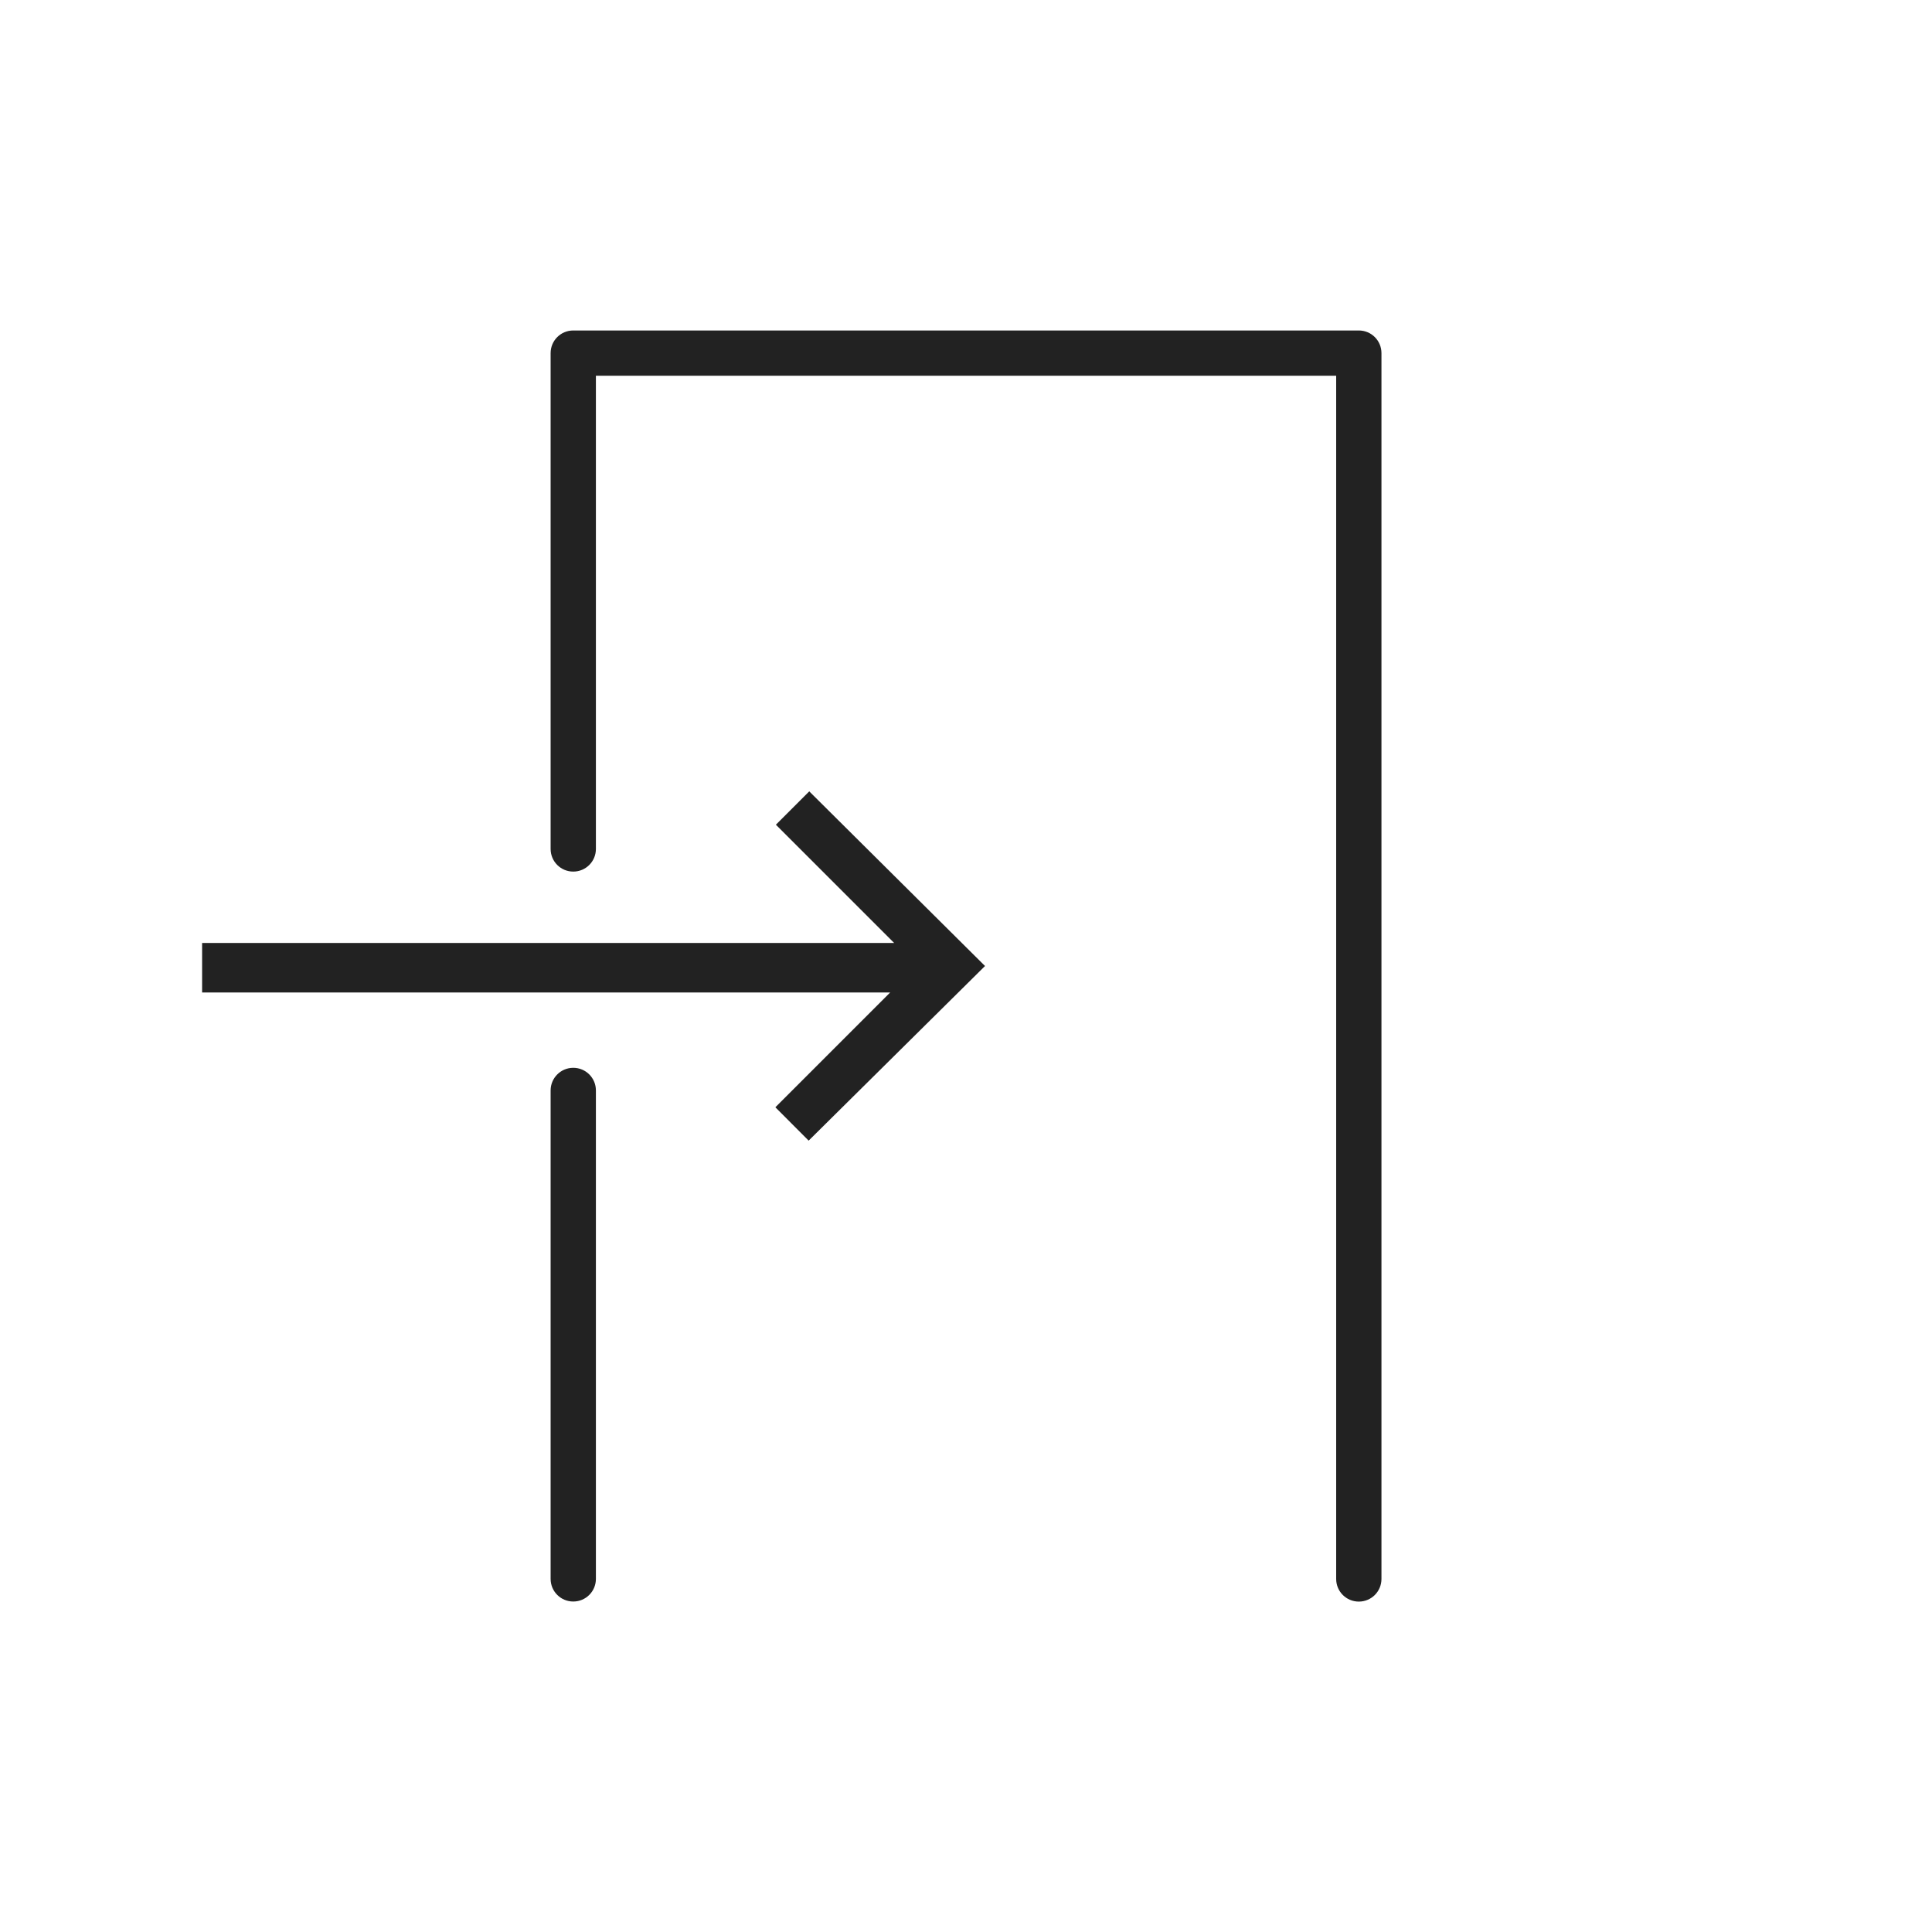 <?xml version="1.0" encoding="utf-8"?>
<!-- Generator: Adobe Illustrator 26.0.3, SVG Export Plug-In . SVG Version: 6.00 Build 0)  -->
<svg version="1.1" id="Layer_1" xmlns="http://www.w3.org/2000/svg" xmlns:xlink="http://www.w3.org/1999/xlink" x="0px" y="0px"
	 viewBox="0 0 256 256" enable-background="new 0 0 256 256" xml:space="preserve">
<g>
	<path fill="#222222" d="M75.96,141.49c1.66,0,3,1.34,3,3v64.72c0,1.66-1.34,3-3,3s-3-1.34-3-3v-64.72
		C72.96,142.84,74.3,141.49,75.96,141.49z"/>
	<path fill="#222222" d="M78.96,112.49c0,1.66-1.34,3-3,3s-3-1.34-3-3V46.79c0-1.66,1.34-3,3-3h104.09c1.66,0,3,1.34,3,3v162.43
		c0,1.66-1.34,3-3,3s-3-1.34-3-3V49.79H78.96V112.49z"/>
	<polygon fill="#222222" points="107.23,104.86 102.81,109.28 118.48,124.95 26.78,124.95 26.78,131.51 117.95,131.51 
		102.74,146.72 107.15,151.14 130.52,128 	"/>
</g>
</svg>
